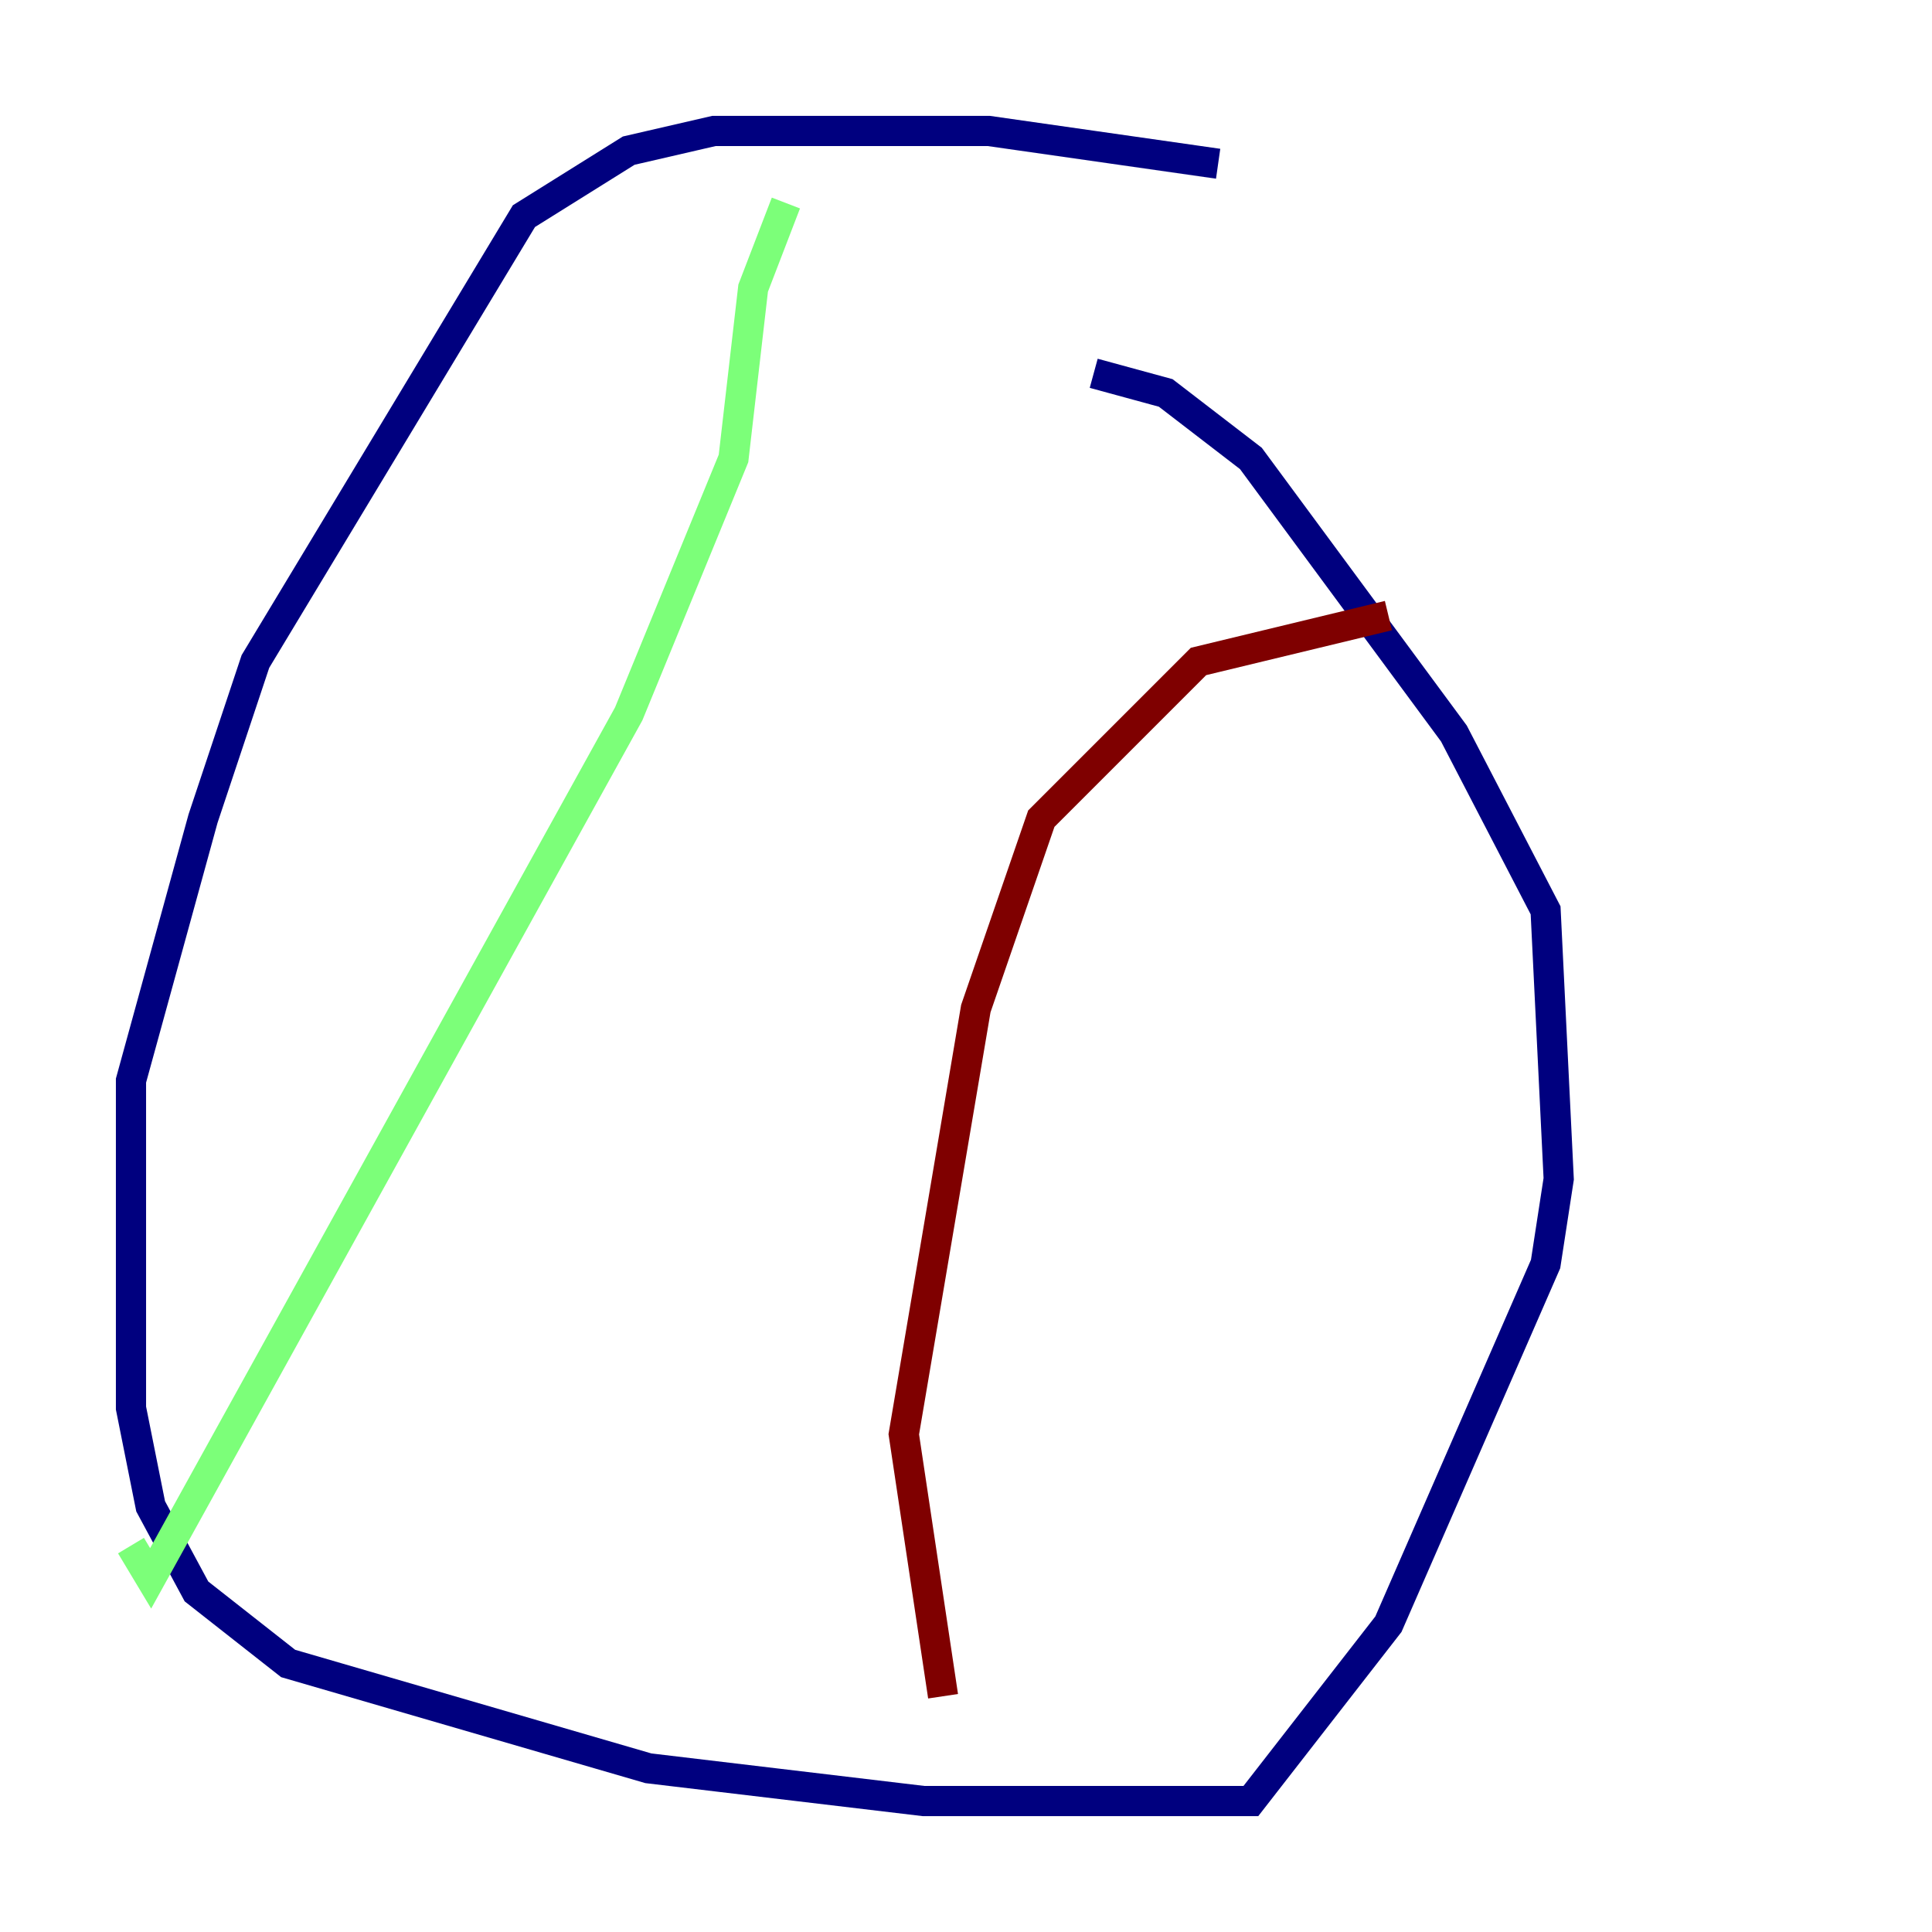 <?xml version="1.0" encoding="utf-8" ?>
<svg baseProfile="tiny" height="128" version="1.2" viewBox="0,0,128,128" width="128" xmlns="http://www.w3.org/2000/svg" xmlns:ev="http://www.w3.org/2001/xml-events" xmlns:xlink="http://www.w3.org/1999/xlink"><defs /><polyline fill="none" points="80.705,10.848 65.519,8.678 47.295,8.678 41.654,9.98 34.712,14.319 16.922,43.824 13.451,54.237 8.678,71.593 8.678,93.288 9.98,99.797 13.017,105.437 19.091,110.21 42.956,117.153 61.18,119.322 82.875,119.322 91.986,107.607 102.4,83.742 103.268,78.102 102.4,60.312 96.325,48.597 82.875,30.373 77.234,26.034 72.461,24.732" stroke="#00007f" stroke-width="2" /><polyline fill="none" points="52.068,13.451 49.898,19.091 48.597,30.373 41.654,47.295 9.98,104.57 8.678,102.4" stroke="#7cff79" stroke-width="2" /><polyline fill="none" points="91.986,40.786 79.403,43.824 68.99,54.237 64.651,66.82 59.878,95.024 62.481,112.38" stroke="#7f0000" stroke-width="2" /></svg>